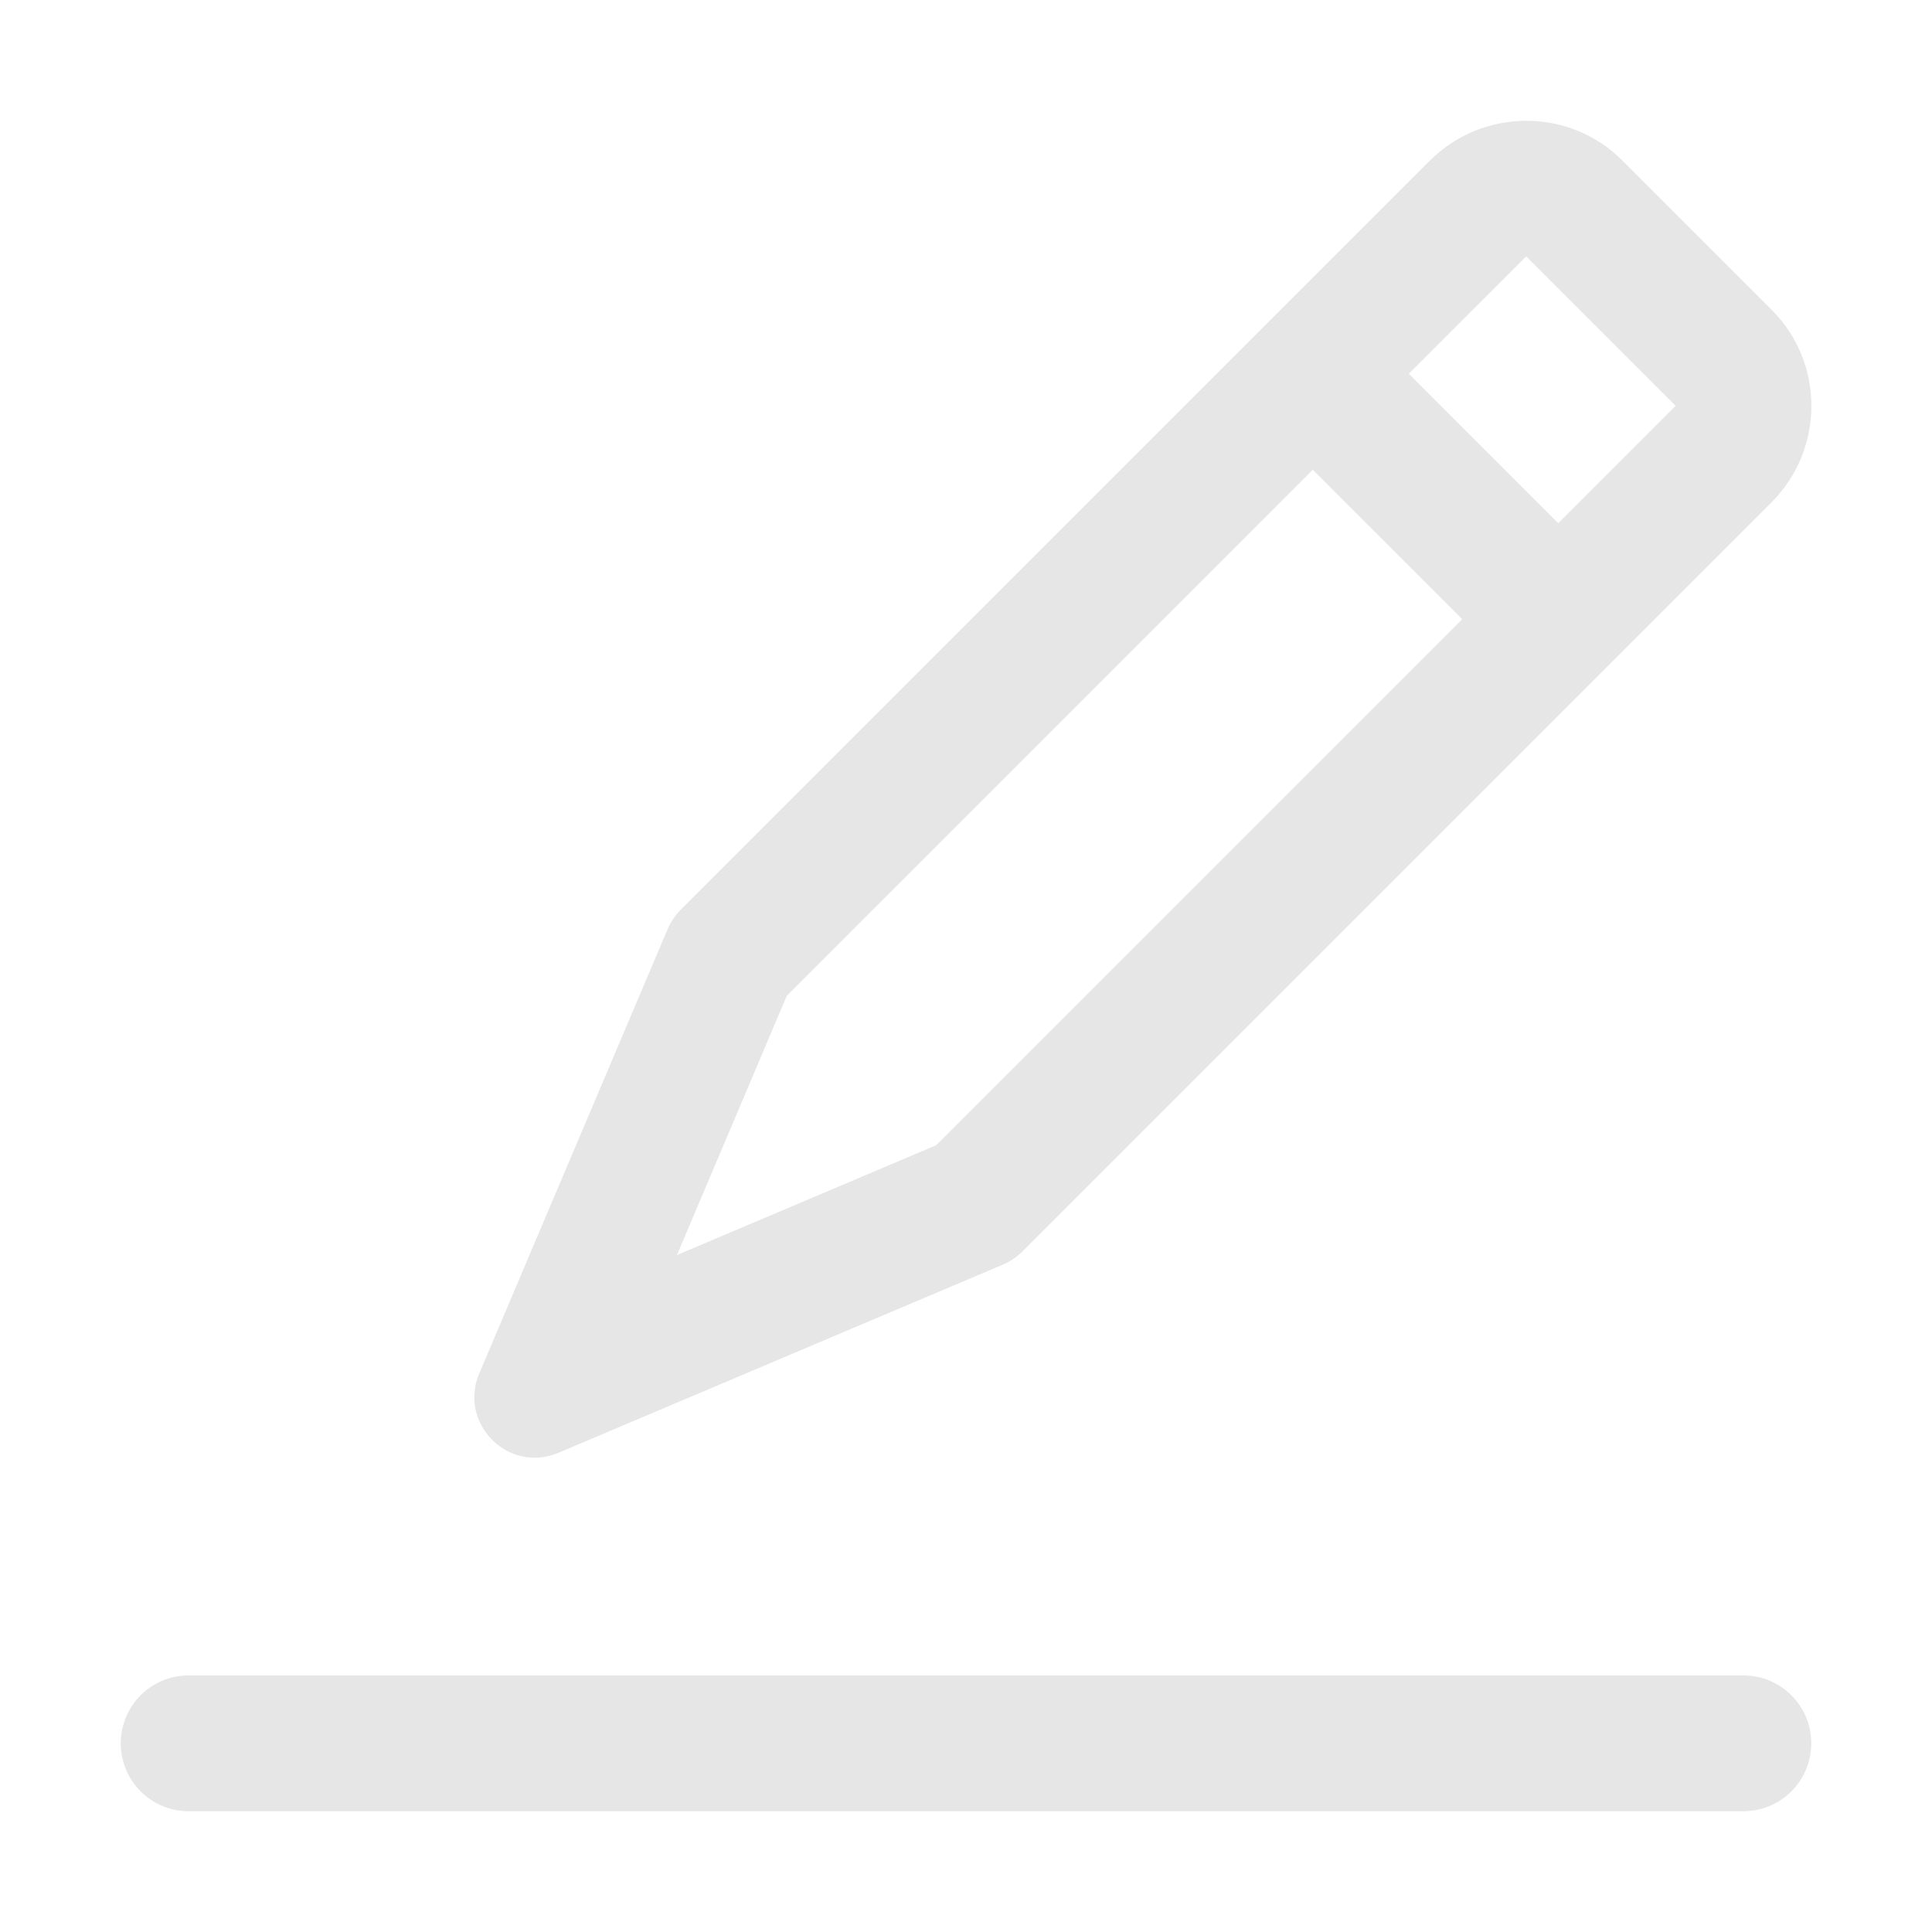 <?xml version="1.0" standalone="no"?><!DOCTYPE svg PUBLIC "-//W3C//DTD SVG 1.1//EN" "http://www.w3.org/Graphics/SVG/1.1/DTD/svg11.dtd"><svg t="1531826939081" class="icon" style="" viewBox="0 0 1024 1024" version="1.1" xmlns="http://www.w3.org/2000/svg" p-id="2996" xmlns:xlink="http://www.w3.org/1999/xlink" width="200" height="200"><defs><style type="text/css"></style></defs><path d="M924 888H100c-19.9 0-36 16.1-36 36s16.1 36 36 36h824c19.9 0 36-16.1 36-36s-16.1-36-36-36zM296 770l235.5-99.7c3.8-1.6 7.2-3.9 10.2-6.8l397.2-397.2c28.1-28.1 28.3-73.9 0.2-102L859.8 85c-28.1-28.1-73.9-27.9-102 0.2L360.6 482.4c-2.9 2.9-5.2 6.4-6.8 10.2L254 728c-5.6 13.2-1.7 26.5 6.8 35.1s21.9 12.5 35.2 6.9z m512.7-633.9l0.2-0.2 79.2 79.2-0.2 0.2-62 62-79.2-79.2 62-62zM417 527.8L695.8 249l79.2 79.2L496.2 607l-137.4 58.2L417 527.8z" p-id="2997" fill="#e6e6e6"></path></svg>